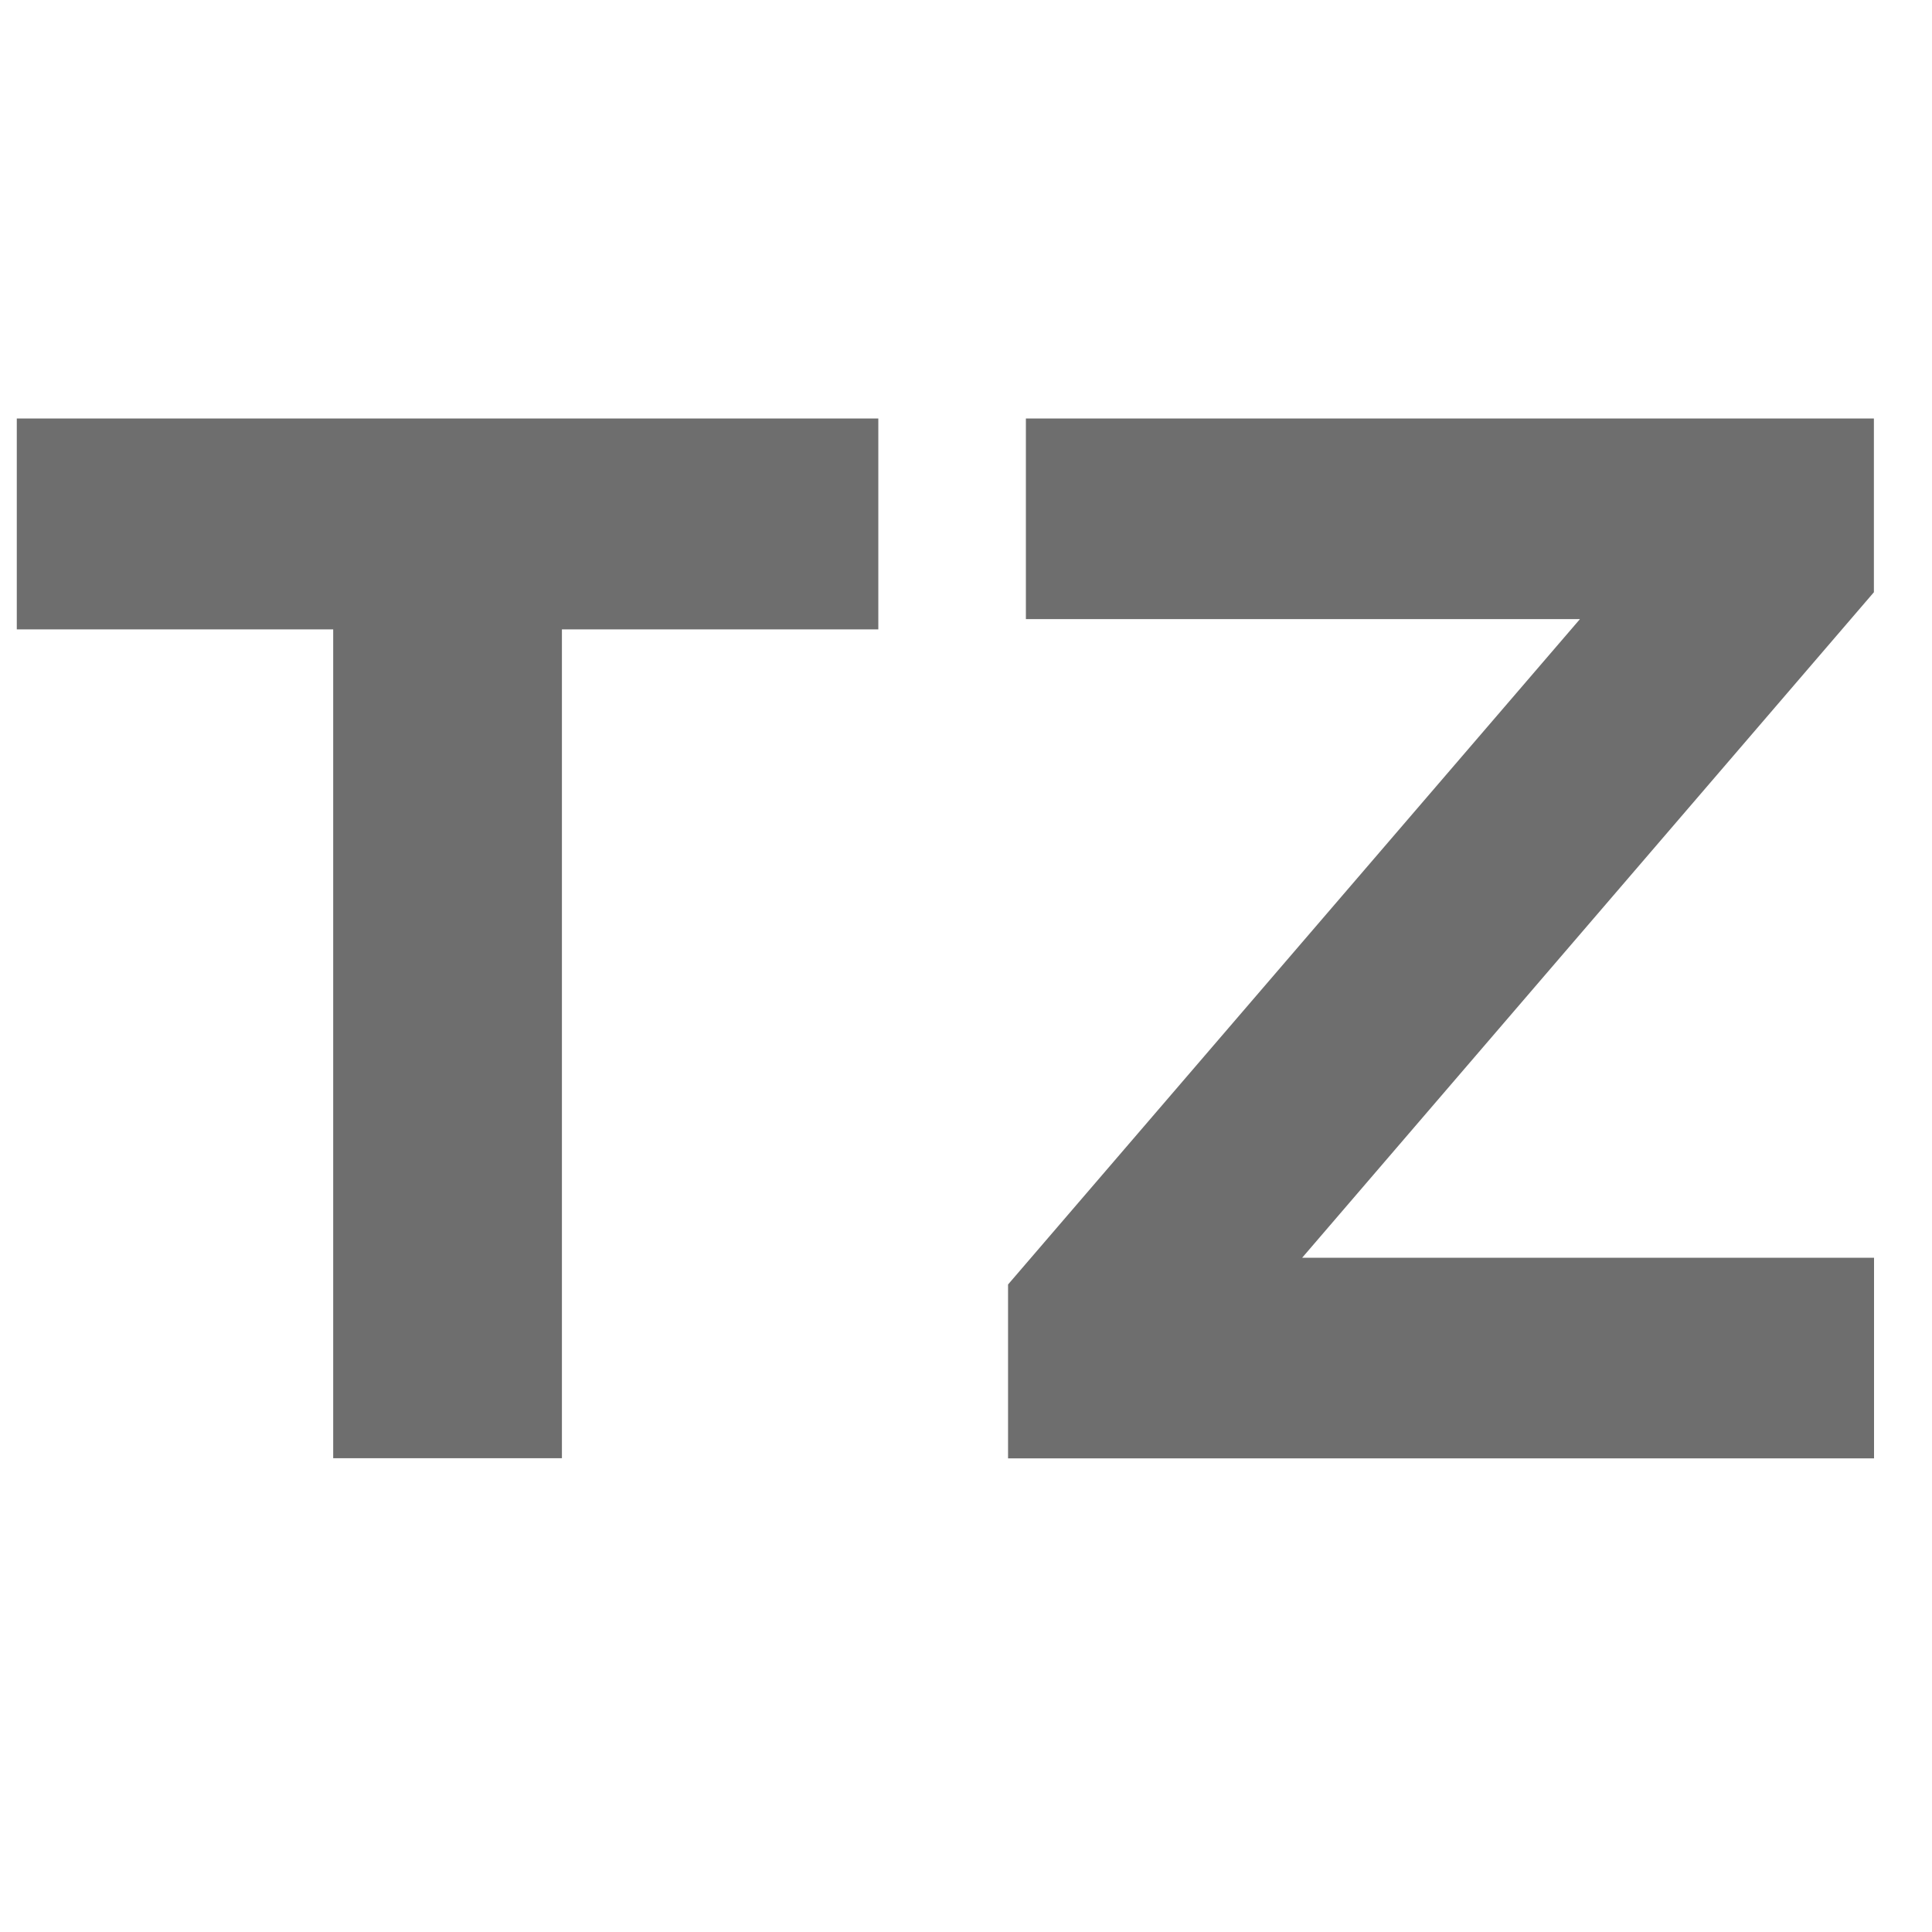 <svg xmlns="http://www.w3.org/2000/svg" xmlns:xlink="http://www.w3.org/1999/xlink" id="Laag_1" width="13" height="13" x="0" y="0" enable-background="new 0 0 13 13" version="1.1" viewBox="0 0 13 13" xml:space="preserve"><g><path fill="#6E6E6E" d="M3.781,4.235v5.577H2.242V4.235H0.113V2.816H5.91v1.419H3.781z"/><path fill="#6E6E6E" d="M6.783,9.813v-1.17l3.848-4.477H6.903V2.816h5.706v1.169L8.762,8.463h3.848v1.35H6.783z"/></g></svg>